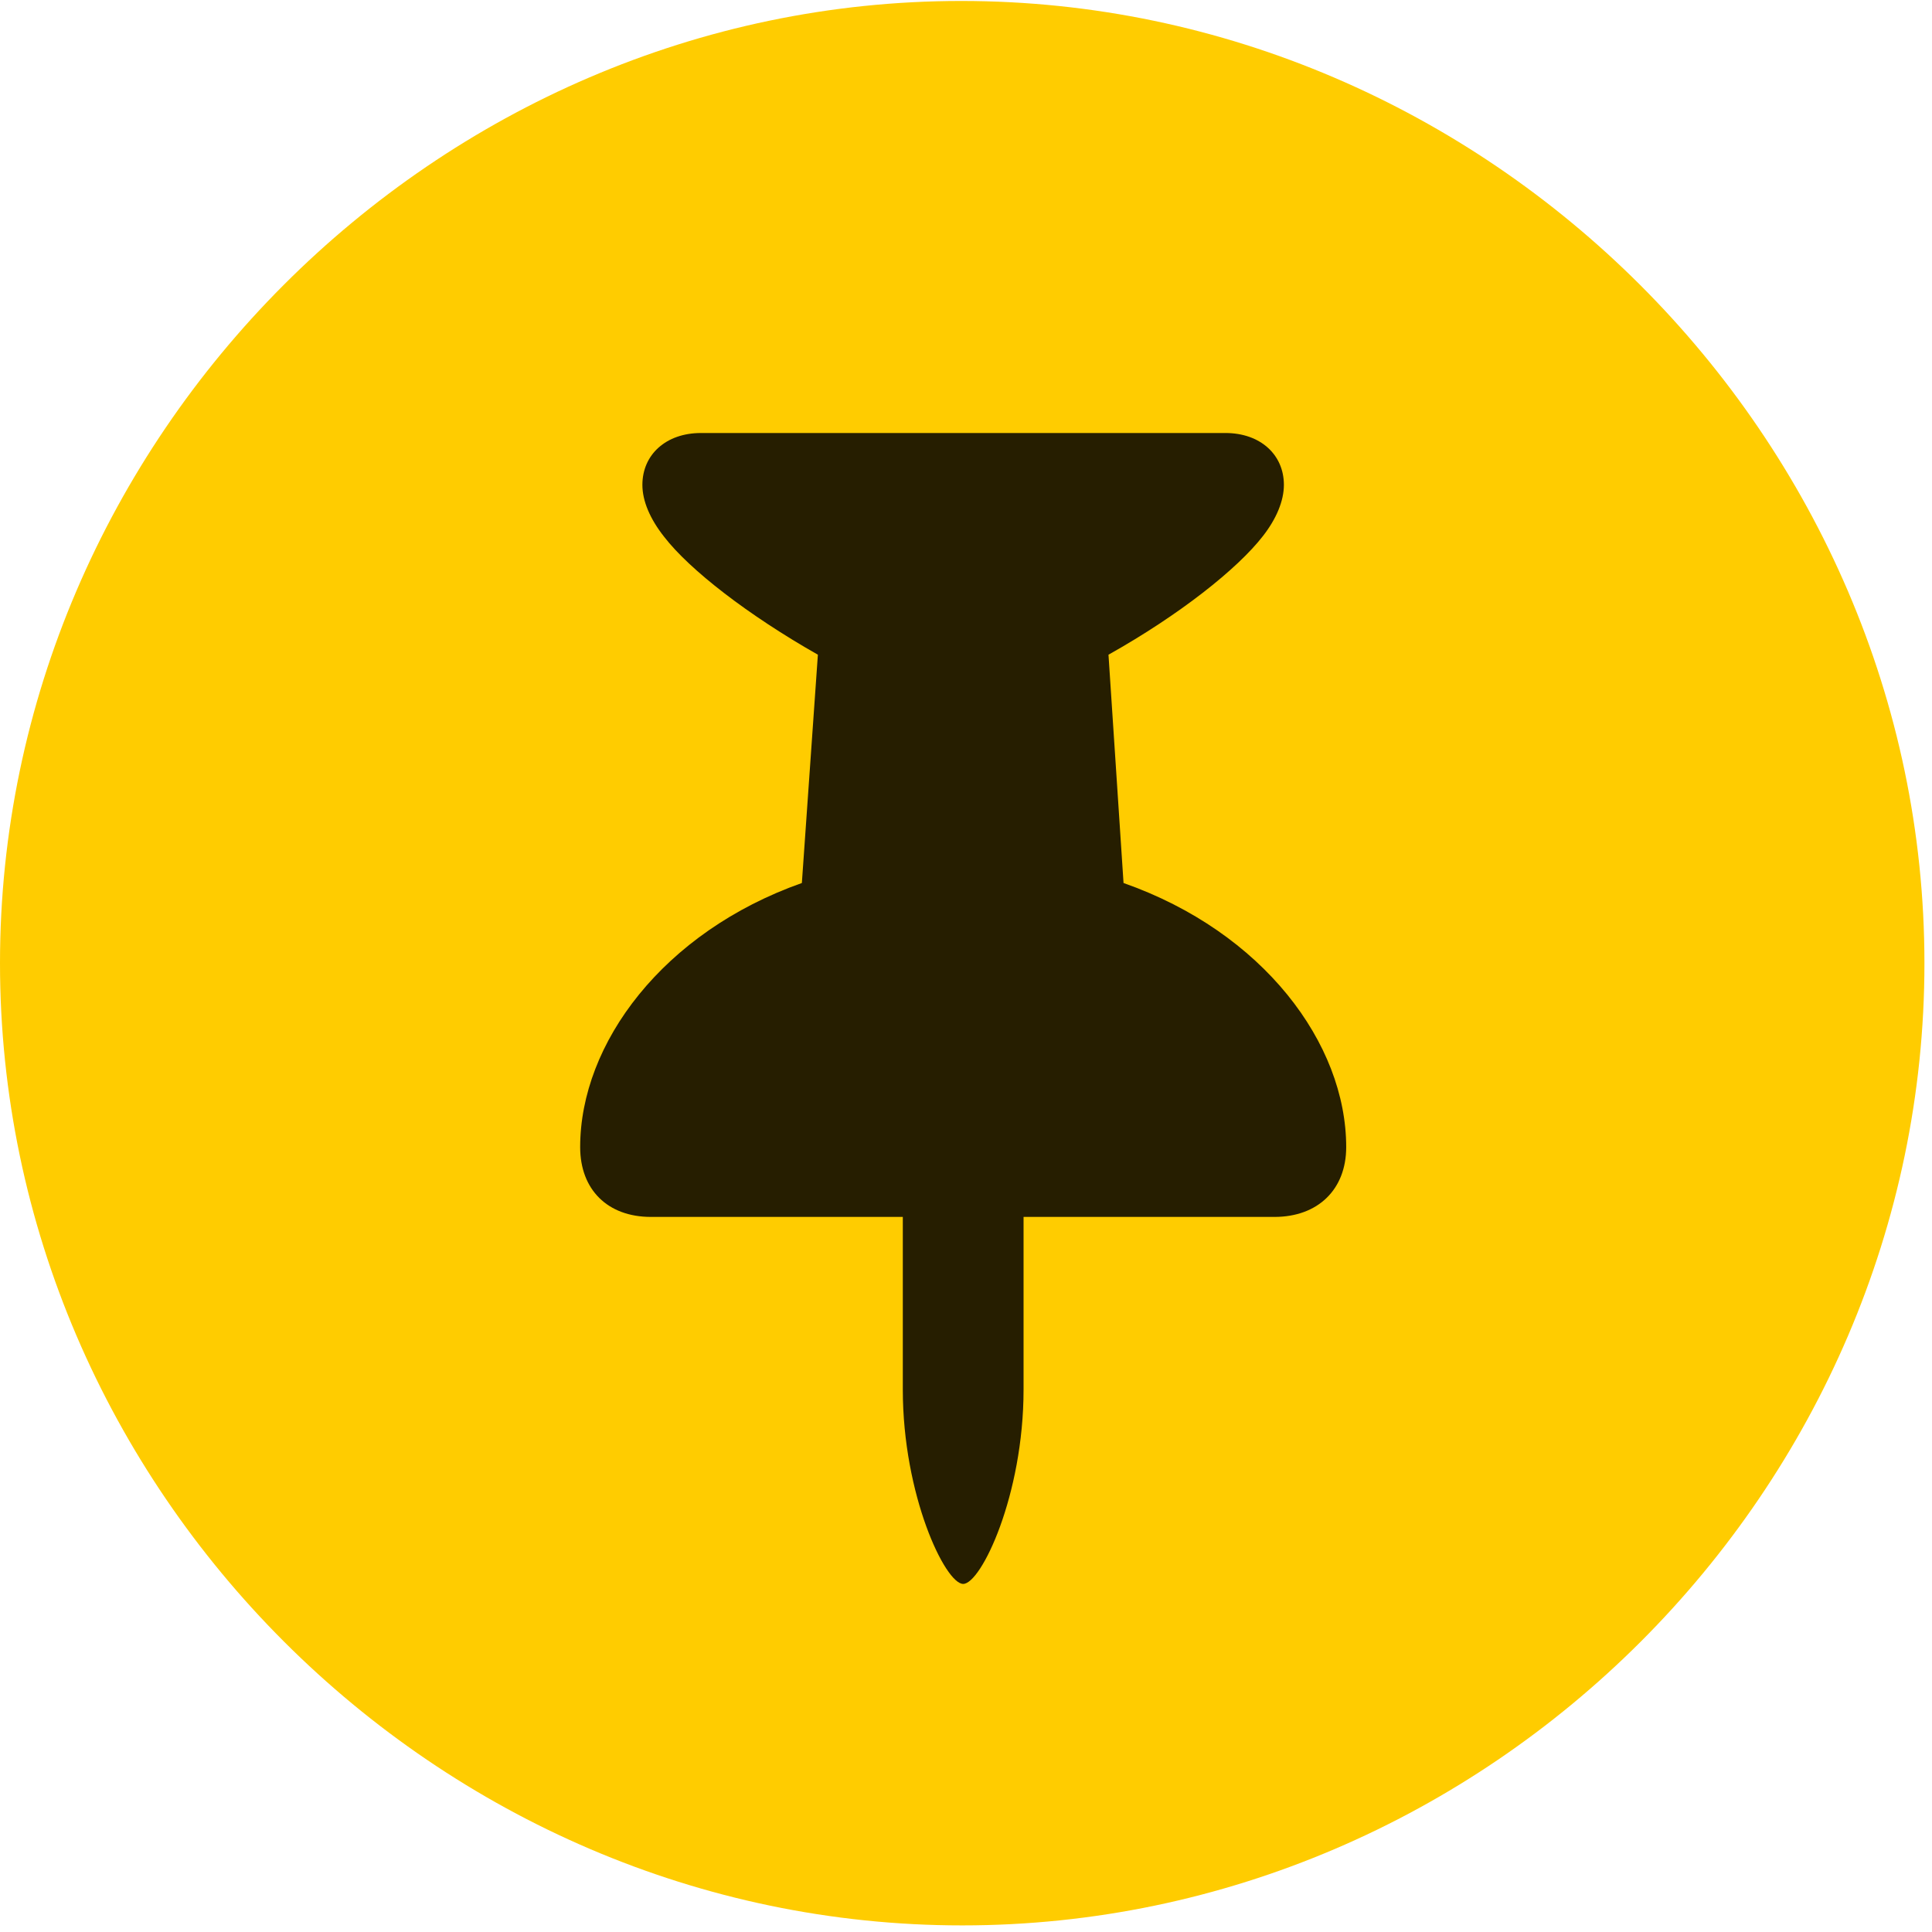 <svg width="24" height="24" viewBox="0 0 24 24" fill="none" xmlns="http://www.w3.org/2000/svg">
<path d="M11.953 23.918C18.492 23.918 23.906 18.504 23.906 11.965C23.906 5.438 18.48 0.012 11.941 0.012C5.414 0.012 0 5.438 0 11.965C0 18.504 5.426 23.918 11.953 23.918Z" fill="#FFCC00"/>
<path d="M7.207 14.25C7.207 12.961 8.238 11.578 9.961 10.969L10.16 8.133C9.293 7.641 8.566 7.078 8.25 6.668C8.074 6.445 7.98 6.223 7.98 6.023C7.98 5.648 8.273 5.379 8.707 5.379H15.223C15.656 5.379 15.949 5.648 15.949 6.023C15.949 6.223 15.855 6.445 15.691 6.656C15.375 7.066 14.648 7.641 13.77 8.133L13.957 10.969C15.691 11.578 16.723 12.961 16.723 14.25C16.723 14.777 16.371 15.117 15.832 15.117H12.715V17.262C12.715 18.574 12.188 19.676 11.965 19.676C11.742 19.676 11.215 18.574 11.215 17.262V15.117H8.086C7.547 15.117 7.207 14.777 7.207 14.25Z" fill="black" fill-opacity="0.85"/>
</svg>
